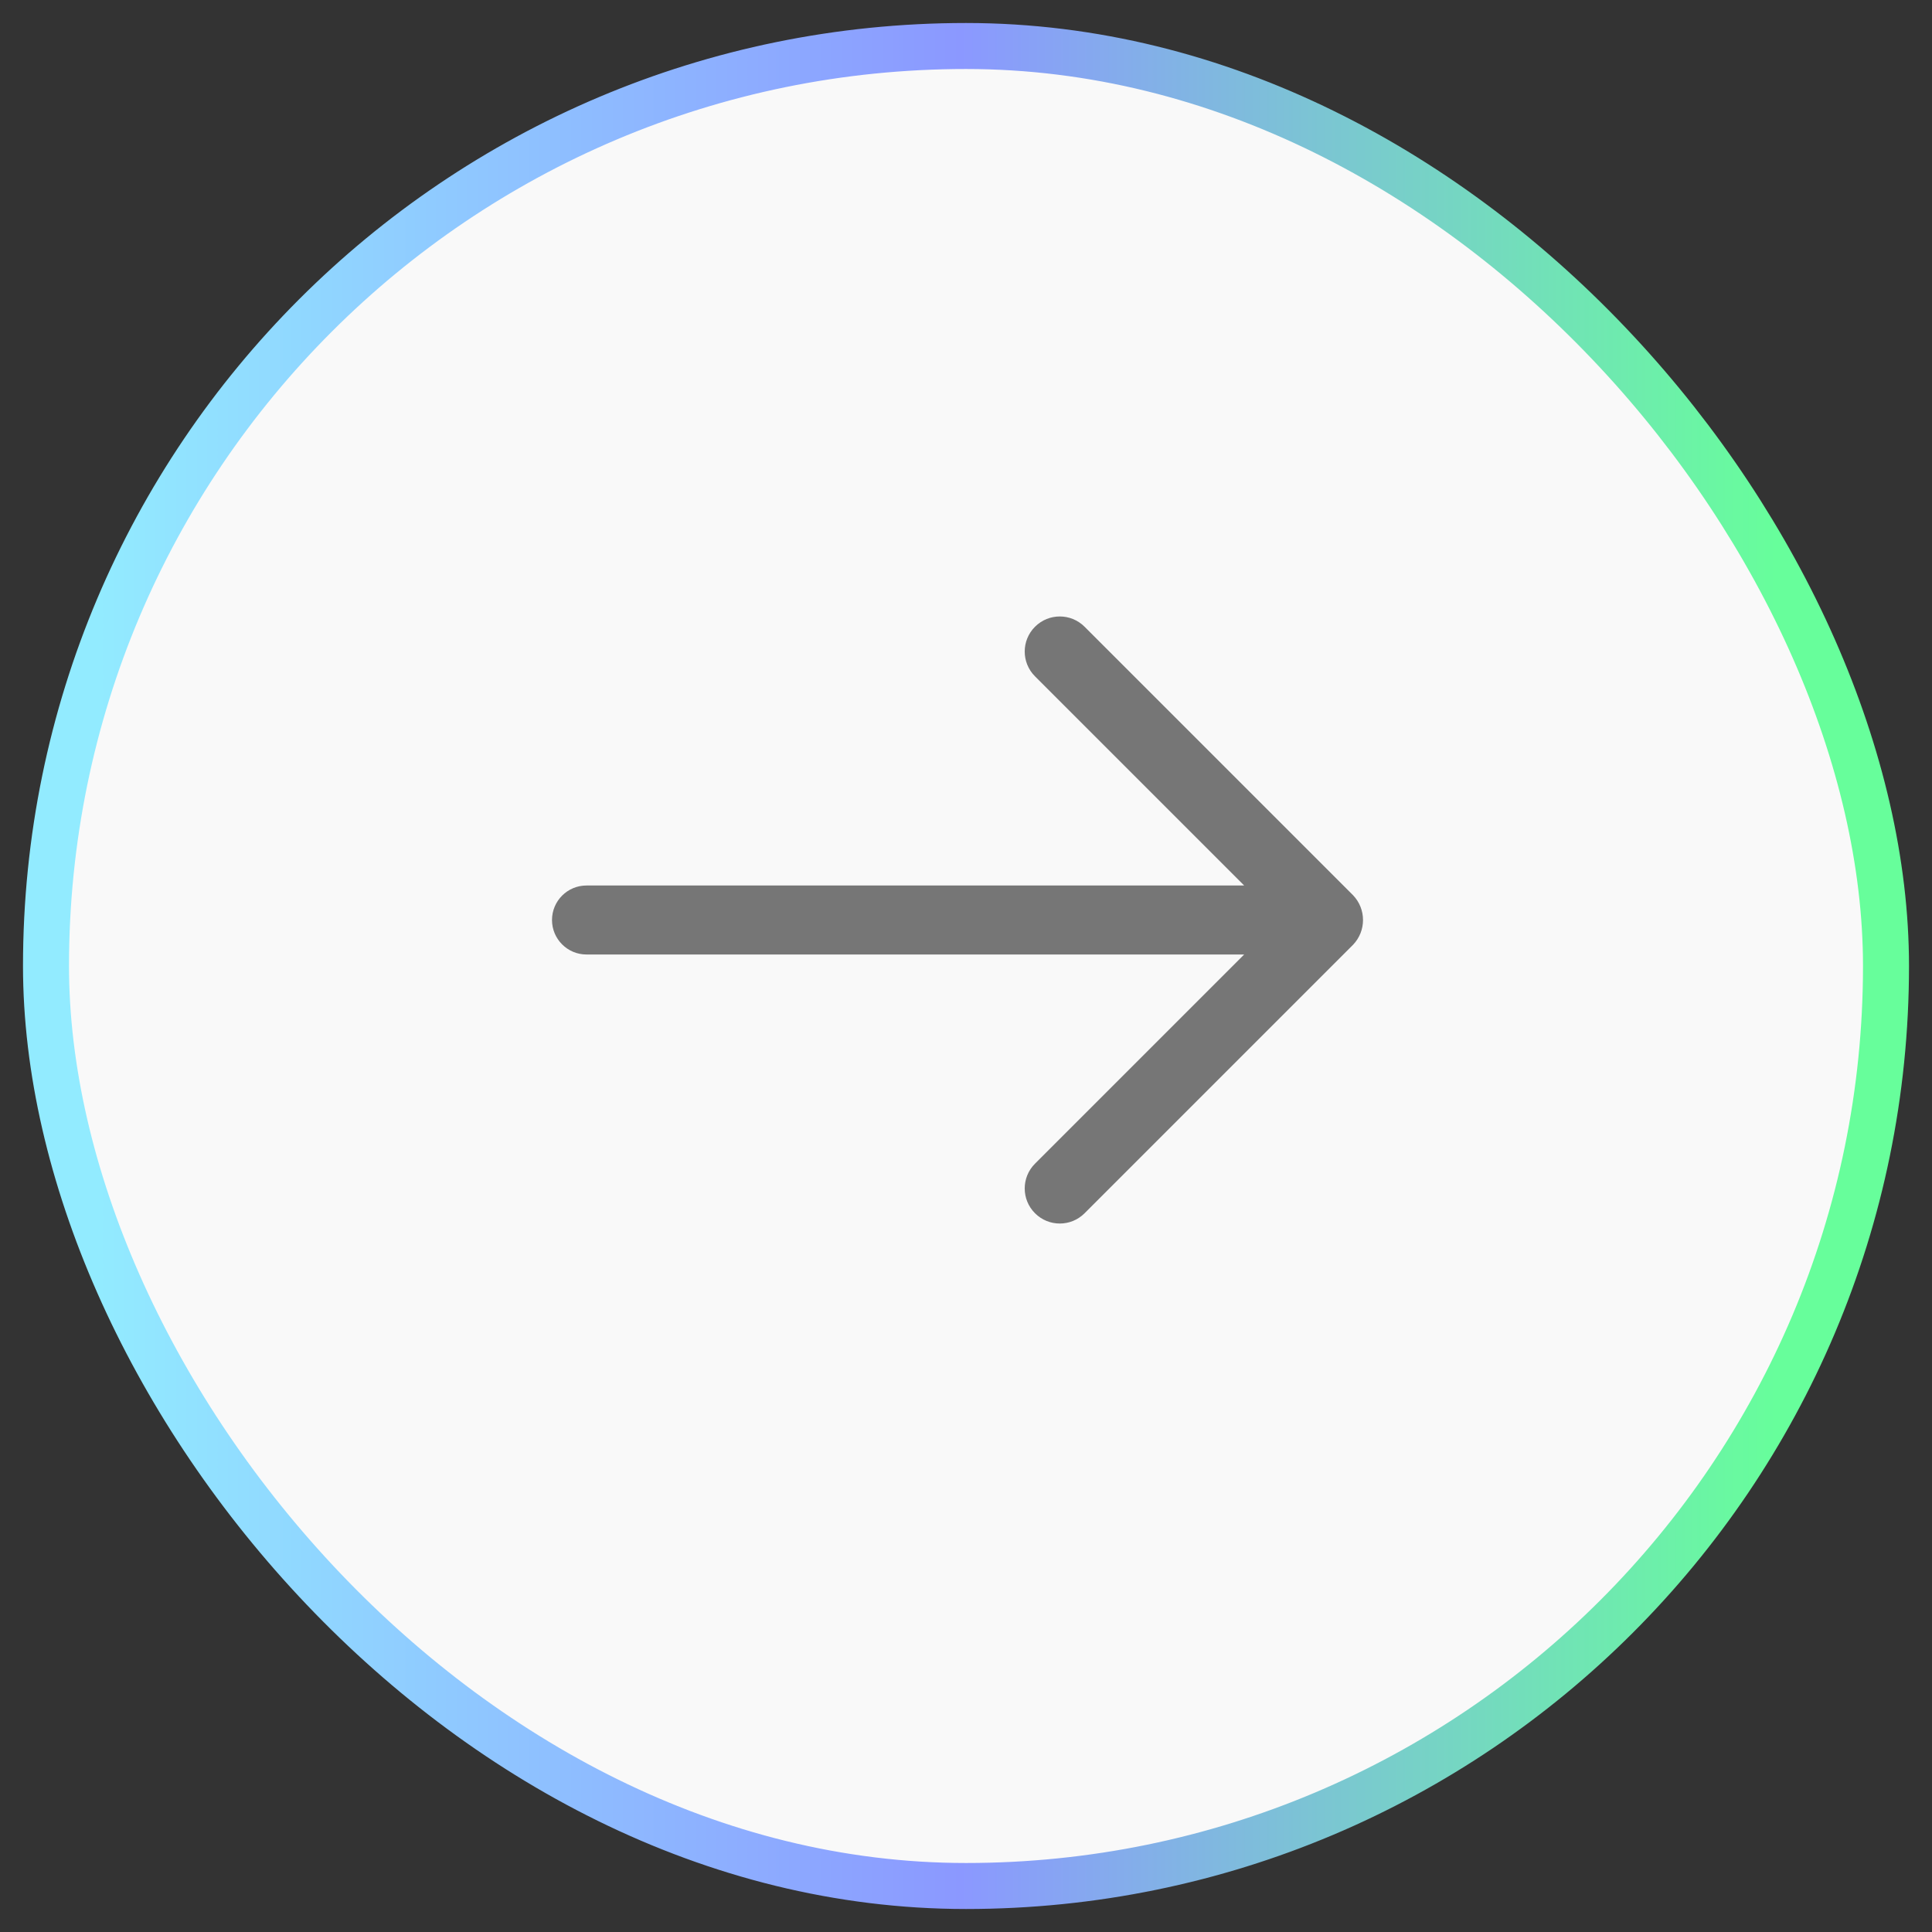 <svg width="42" height="42" viewBox="0 0 42 42" fill="none" xmlns="http://www.w3.org/2000/svg">
<rect x="0" y="0" width="42" height="42" fill="#333333" stroke="none"/>
<rect x="1" y="1" width="40" height="40" rx="20" fill="#F9F9F9"/>
<path d="M23.578 13.625C23.28 13.327 22.798 13.327 22.5 13.625C22.202 13.923 22.202 14.405 22.5 14.703L27.047 19.25H12.75C12.336 19.25 12 19.586 12 20C12 20.414 12.336 20.75 12.75 20.75H27.047L22.5 25.297C22.202 25.595 22.202 26.077 22.5 26.375C22.798 26.673 23.28 26.673 23.578 26.375L29.414 20.539C29.703 20.238 29.703 19.762 29.414 19.461L23.578 13.625Z" fill="#767676"/>
<rect x="1" y="1" width="40" height="40" rx="20" stroke="url(#paint0_linear_1185_603)"/>
<defs>
<linearGradient id="paint0_linear_1185_603" x1="2.13" y1="21" x2="38.62" y2="21" gradientUnits="userSpaceOnUse">
<stop stop-color="#92EBFF"/>
<stop offset="0.514" stop-color="#8B98FF"/>
<stop offset="1" stop-color="#67FE9B"/>
</linearGradient>
</defs>
</svg>
